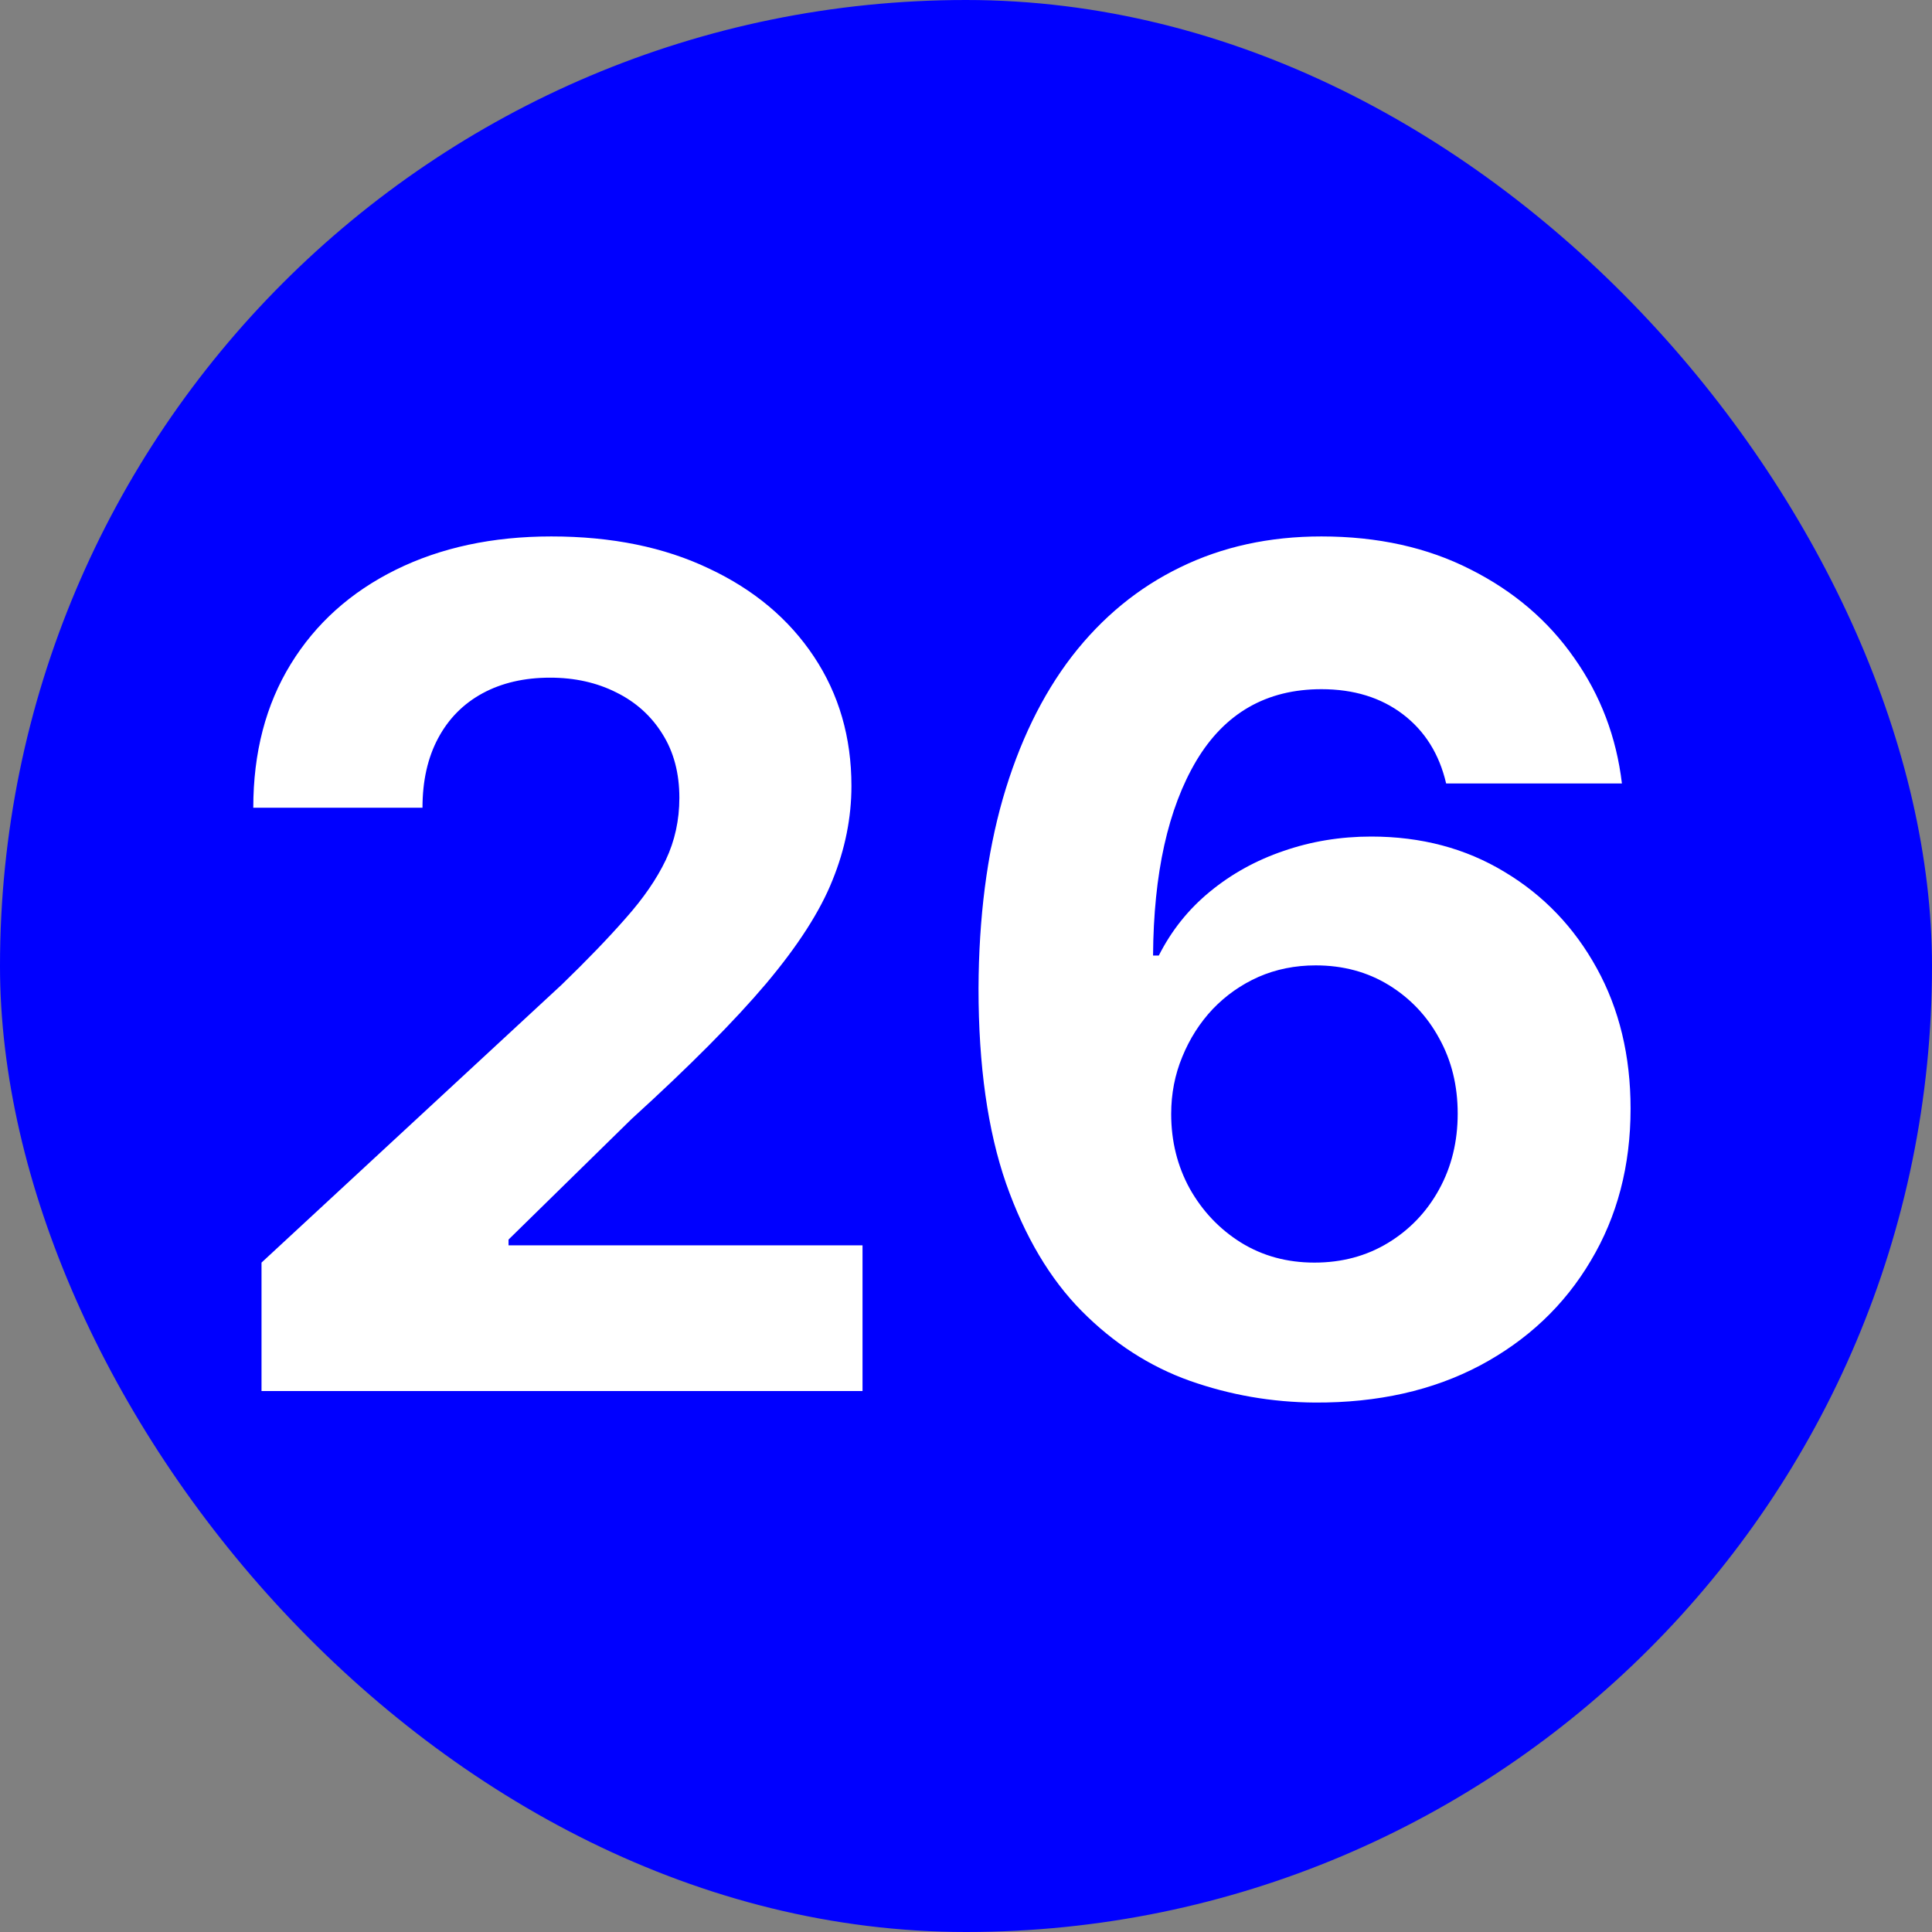 <svg width="50" height="50" viewBox="0 0 50 50" fill="none" xmlns="http://www.w3.org/2000/svg">
<rect x="0" y="0" width="50" height="50" fill="#808080" stroke="none"/>
<rect width="50" height="50" rx="25" fill="#0000FF"/>
<path d="M6.768 36V32.676L14.535 25.485C15.195 24.846 15.749 24.271 16.197 23.759C16.651 23.248 16.996 22.747 17.23 22.257C17.465 21.76 17.582 21.224 17.582 20.648C17.582 20.009 17.436 19.459 17.145 18.997C16.854 18.528 16.456 18.17 15.952 17.921C15.447 17.666 14.876 17.538 14.236 17.538C13.569 17.538 12.986 17.673 12.489 17.942C11.992 18.212 11.609 18.599 11.339 19.104C11.069 19.608 10.934 20.208 10.934 20.904H6.555C6.555 19.477 6.879 18.237 7.525 17.186C8.171 16.135 9.077 15.322 10.242 14.746C11.406 14.171 12.749 13.883 14.268 13.883C15.831 13.883 17.191 14.161 18.349 14.714C19.514 15.261 20.419 16.021 21.065 16.994C21.712 17.967 22.035 19.082 22.035 20.34C22.035 21.163 21.871 21.977 21.545 22.779C21.225 23.582 20.653 24.473 19.829 25.453C19.006 26.426 17.845 27.595 16.346 28.958L13.161 32.08V32.229H22.322V36H6.768ZM34.038 36.298C32.916 36.291 31.833 36.103 30.789 35.734C29.752 35.364 28.822 34.764 27.998 33.933C27.174 33.102 26.521 32.001 26.038 30.631C25.562 29.26 25.324 27.577 25.324 25.581C25.331 23.749 25.541 22.111 25.953 20.67C26.372 19.221 26.968 17.992 27.742 16.984C28.524 15.975 29.458 15.208 30.544 14.682C31.631 14.15 32.849 13.883 34.198 13.883C35.654 13.883 36.94 14.168 38.055 14.736C39.17 15.297 40.065 16.06 40.739 17.026C41.421 17.992 41.833 19.075 41.975 20.276H37.426C37.249 19.516 36.876 18.919 36.308 18.486C35.739 18.053 35.036 17.836 34.198 17.836C32.778 17.836 31.698 18.454 30.96 19.69C30.228 20.925 29.855 22.605 29.841 24.729H29.99C30.317 24.082 30.757 23.532 31.311 23.077C31.872 22.616 32.508 22.264 33.218 22.023C33.935 21.774 34.692 21.65 35.487 21.65C36.78 21.65 37.931 21.955 38.939 22.566C39.948 23.17 40.743 24.001 41.325 25.059C41.908 26.117 42.199 27.328 42.199 28.692C42.199 30.169 41.855 31.483 41.166 32.633C40.484 33.784 39.529 34.686 38.3 35.34C37.078 35.986 35.658 36.305 34.038 36.298ZM34.017 32.676C34.727 32.676 35.363 32.506 35.924 32.165C36.485 31.824 36.926 31.362 37.245 30.78C37.565 30.197 37.725 29.544 37.725 28.82C37.725 28.095 37.565 27.445 37.245 26.87C36.933 26.295 36.499 25.837 35.946 25.496C35.392 25.155 34.759 24.984 34.049 24.984C33.517 24.984 33.023 25.084 32.568 25.283C32.121 25.482 31.727 25.759 31.386 26.114C31.052 26.469 30.789 26.881 30.598 27.349C30.406 27.811 30.31 28.305 30.31 28.83C30.31 29.533 30.47 30.176 30.789 30.759C31.116 31.341 31.556 31.806 32.11 32.154C32.671 32.502 33.307 32.676 34.017 32.676Z" fill="white"/>
</svg>
